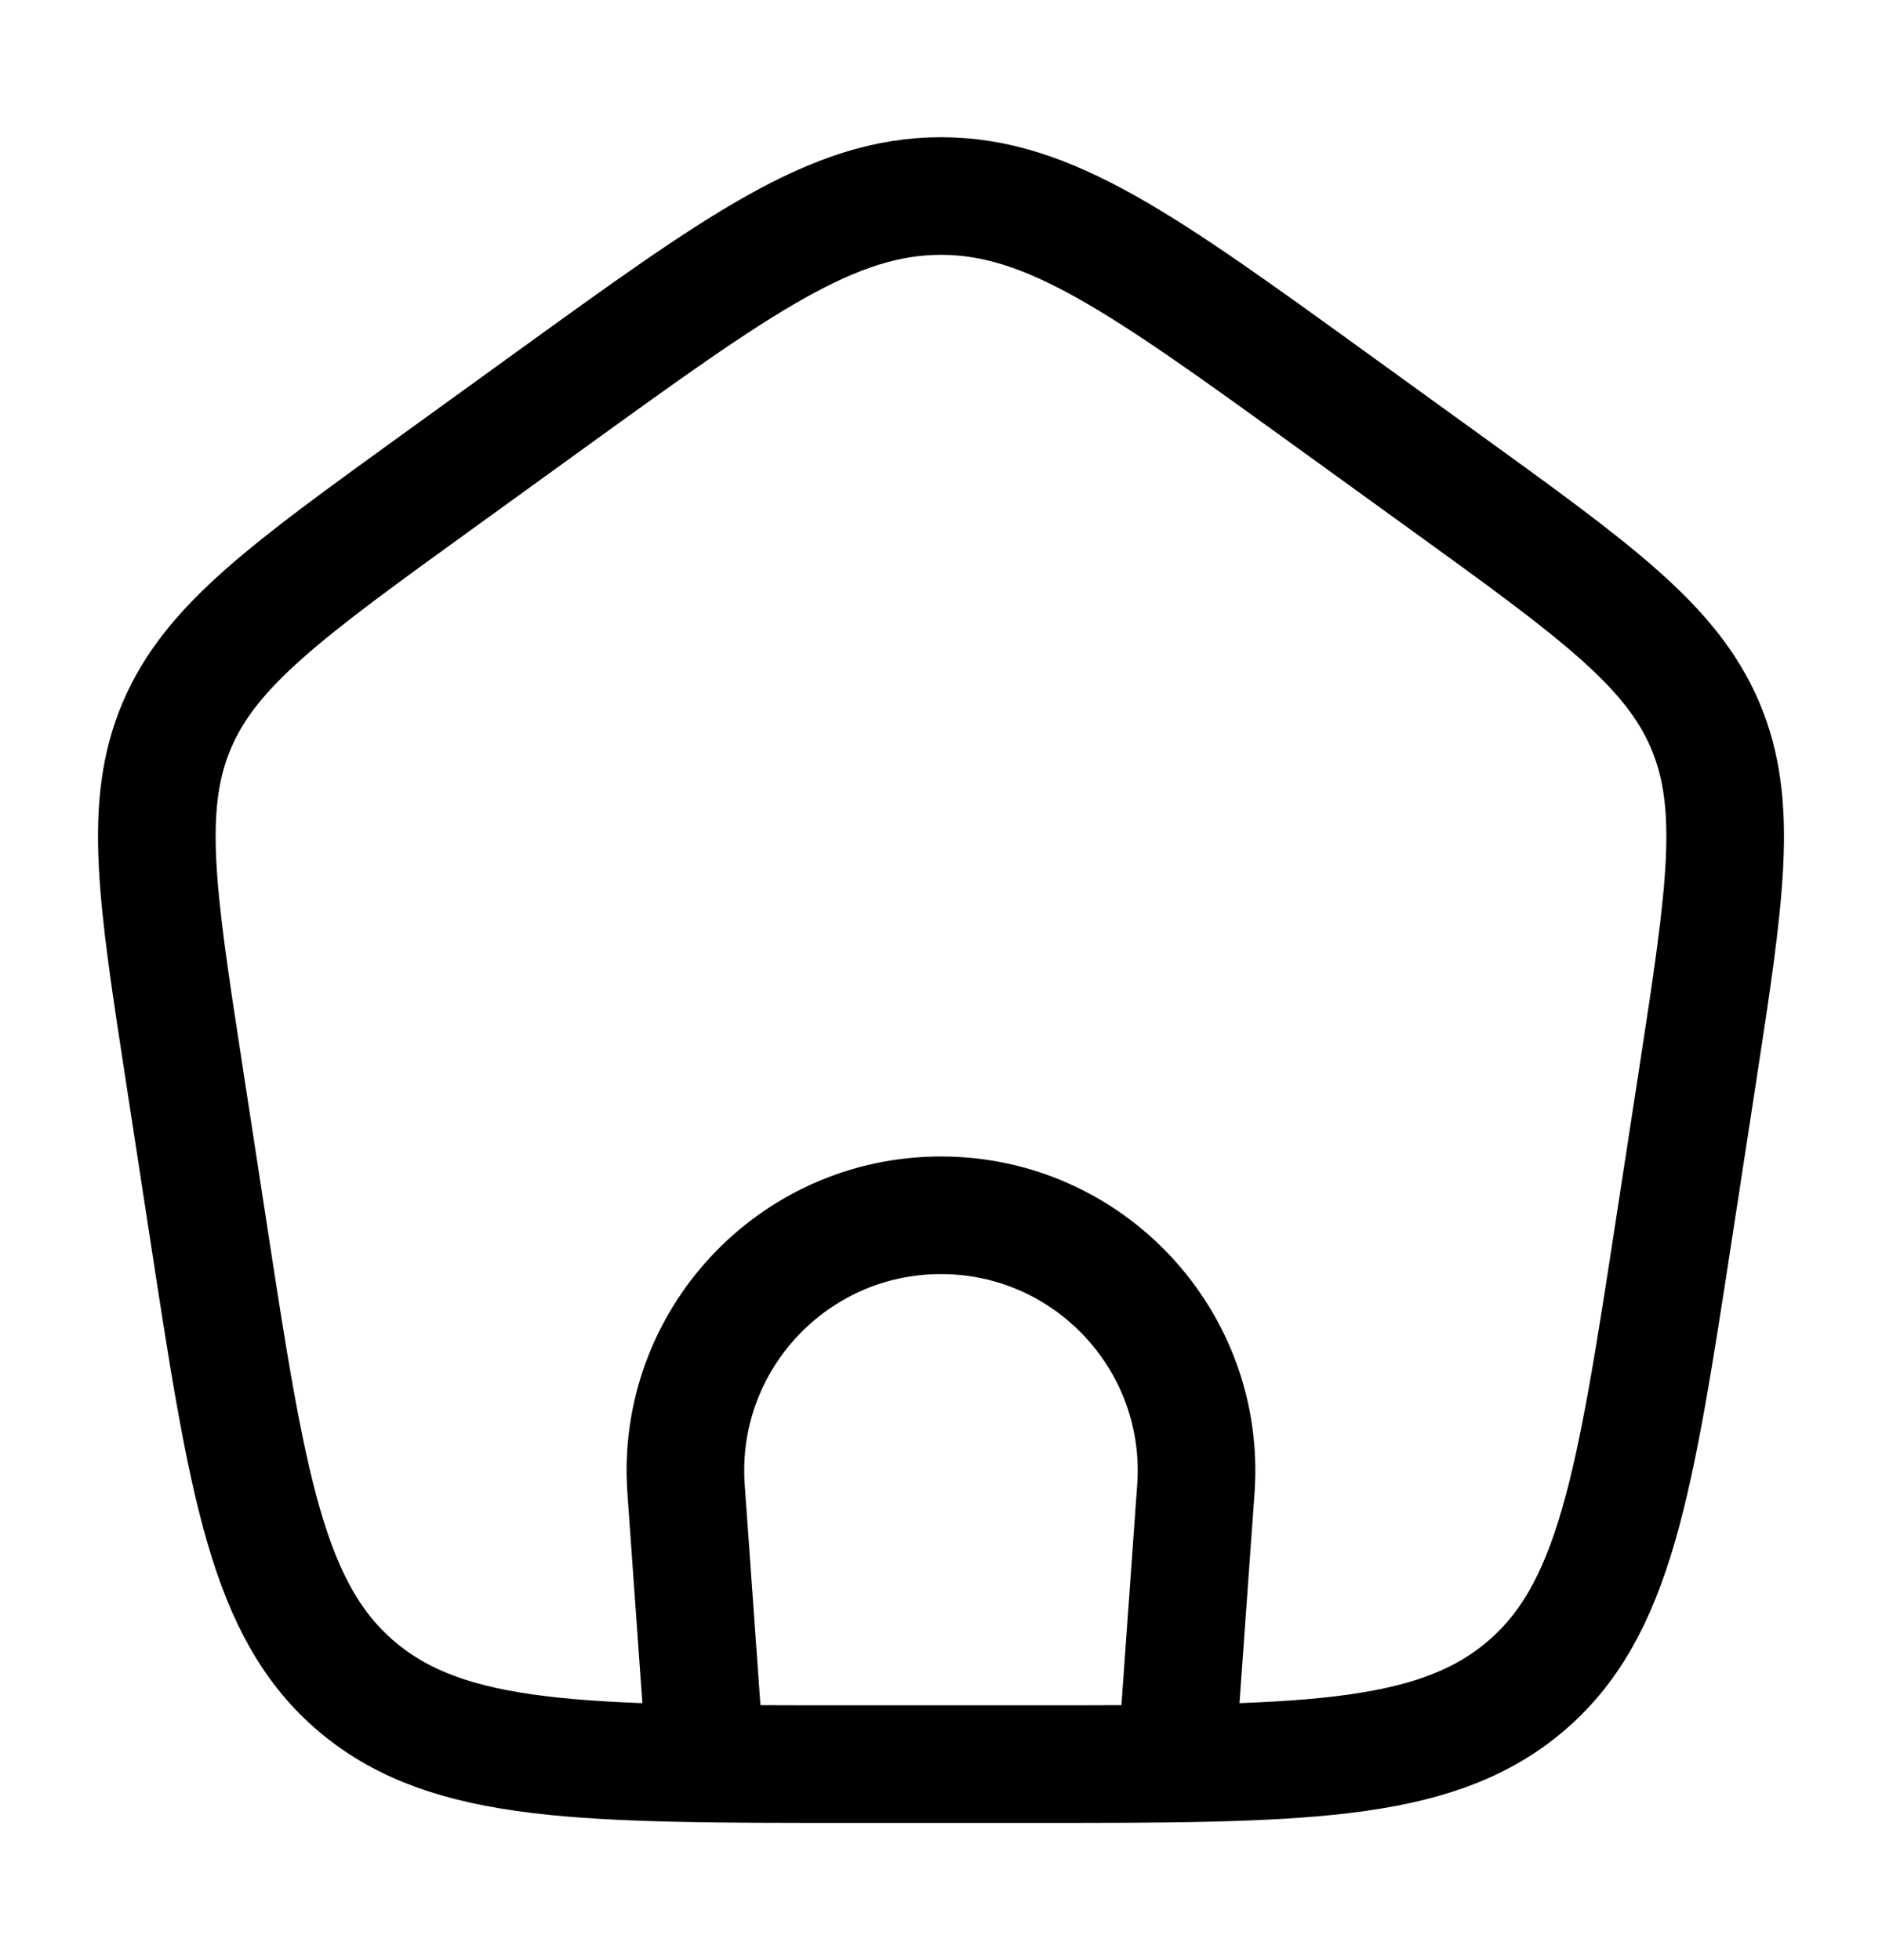 <svg width="24" height="25" viewBox="0 0 24 25" fill="none" xmlns="http://www.w3.org/2000/svg">
<path d="M8.999 22.5L8.749 18.991C8.614 17.105 10.108 15.5 11.999 15.5C13.891 15.5 15.385 17.105 15.25 18.991L14.999 22.5" stroke="black" stroke-width="1.5"/>
<path d="M2.352 13.713C1.998 11.416 1.822 10.268 2.256 9.249C2.691 8.231 3.654 7.534 5.581 6.141L7.021 5.1C9.418 3.367 10.617 2.5 12 2.5C13.383 2.5 14.582 3.367 16.979 5.1L18.419 6.141C20.346 7.534 21.31 8.231 21.744 9.249C22.178 10.268 22.002 11.416 21.649 13.713L21.348 15.672C20.847 18.929 20.597 20.557 19.429 21.529C18.261 22.5 16.554 22.5 13.139 22.5H10.861C7.446 22.5 5.739 22.5 4.571 21.529C3.403 20.557 3.153 18.929 2.653 15.672L2.352 13.713Z" stroke="black" stroke-width="1.5" stroke-linejoin="round"/>
</svg>
